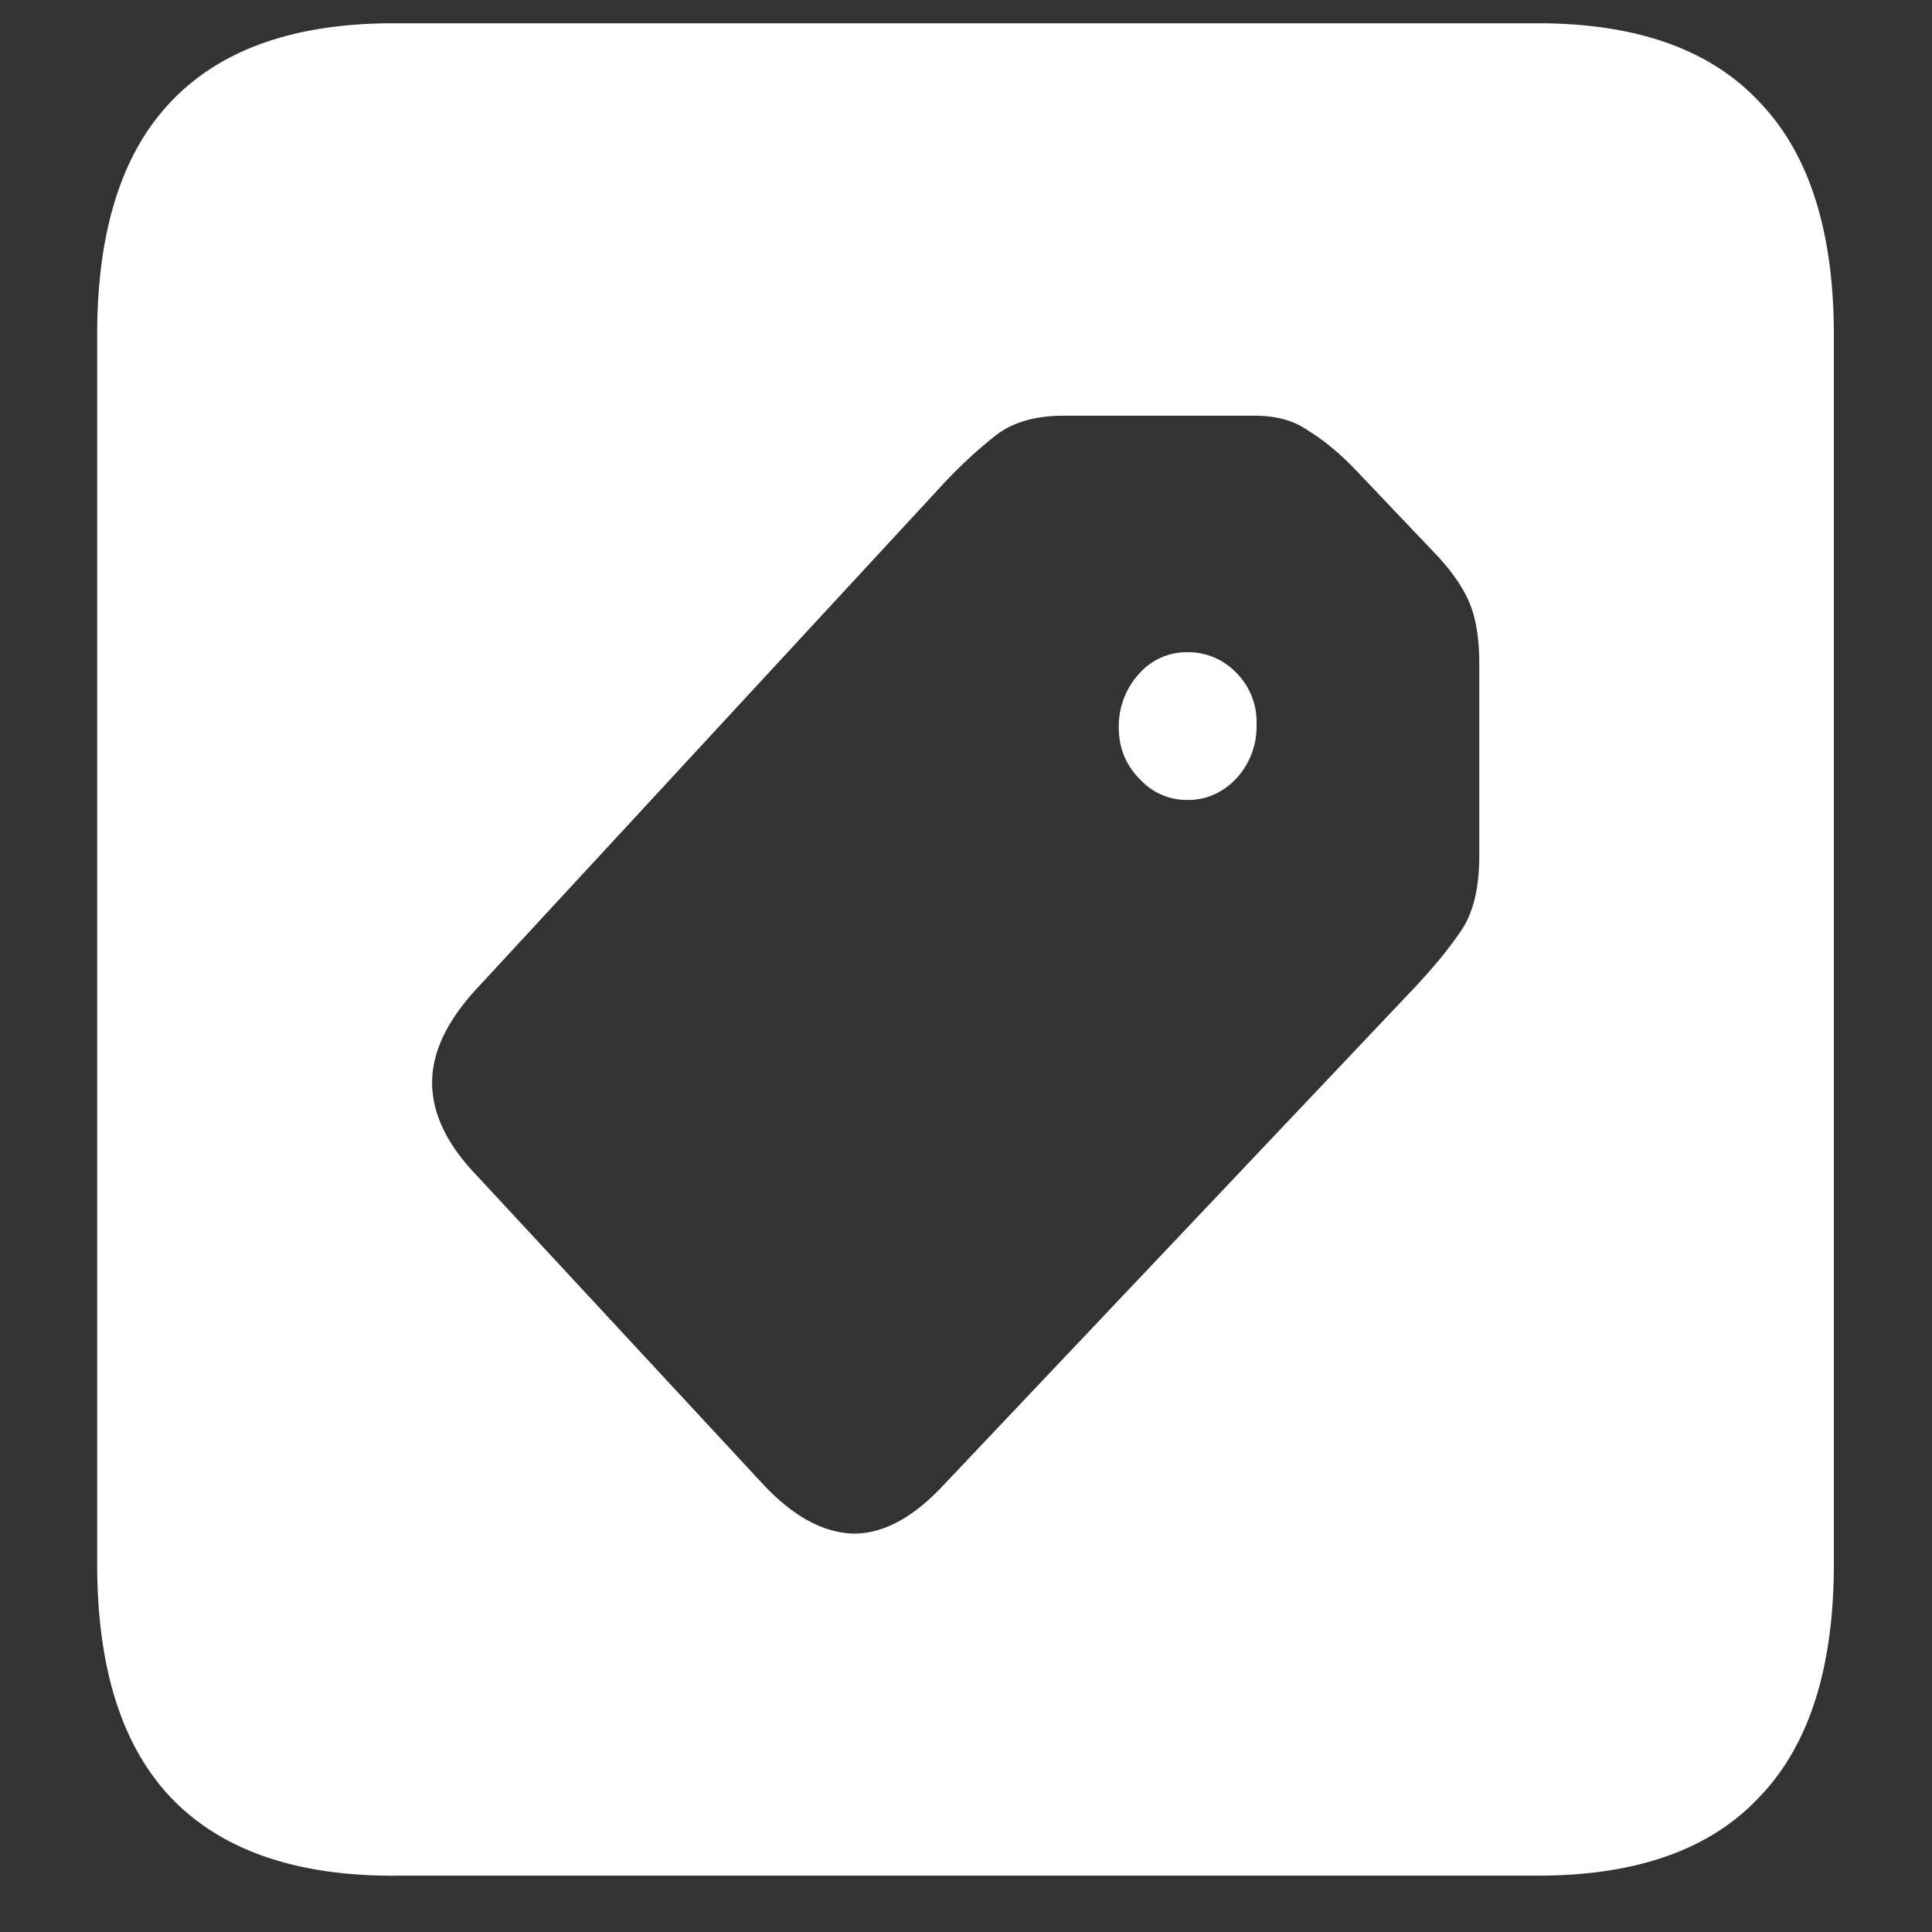 <svg xmlns="http://www.w3.org/2000/svg" width="24" height="24"><rect width="100%" height="100%" fill="#333333" stroke="none"/><path style="stroke:none;fill-rule:nonzero;fill:#fff;fill-opacity:1" d="M4.887 23.3h14.215c1.226 0 2.144-.323 2.753-.976.618-.64.926-1.605.926-2.898V4.164c0-1.293-.308-2.258-.926-2.898-.609-.653-1.527-.977-2.753-.977H4.887c-1.227 0-2.149.324-2.766.977-.61.64-.914 1.605-.914 2.898v15.262c0 1.293.305 2.258.914 2.902.617.649 1.54.973 2.766.973Zm4.617-4.835-3.586-3.867c-.367-.383-.55-.766-.55-1.149s.187-.773.562-1.176l5.777-6.25c.203-.218.422-.425.656-.609.211-.168.496-.25.856-.25h2.367c.266 0 .488.059.668.188.187.113.375.27.562.46L17.86 6.91c.188.203.32.399.399.59.078.191.117.438.117.738v2.399c0 .402-.078.715-.234.937-.149.219-.34.45-.575.7l-5.847 6.175c-.375.403-.746.602-1.114.602-.367-.008-.734-.203-1.101-.586Zm4.652-8.79a.785.785 0 0 0 .598.262c.23.004.45-.097.61-.273.16-.176.25-.41.245-.652a.862.862 0 0 0-.246-.649.822.822 0 0 0-.61-.261.785.785 0 0 0-.597.261.967.967 0 0 0-.258.676c0 .25.086.461.258.637Zm0 0"/></svg>
